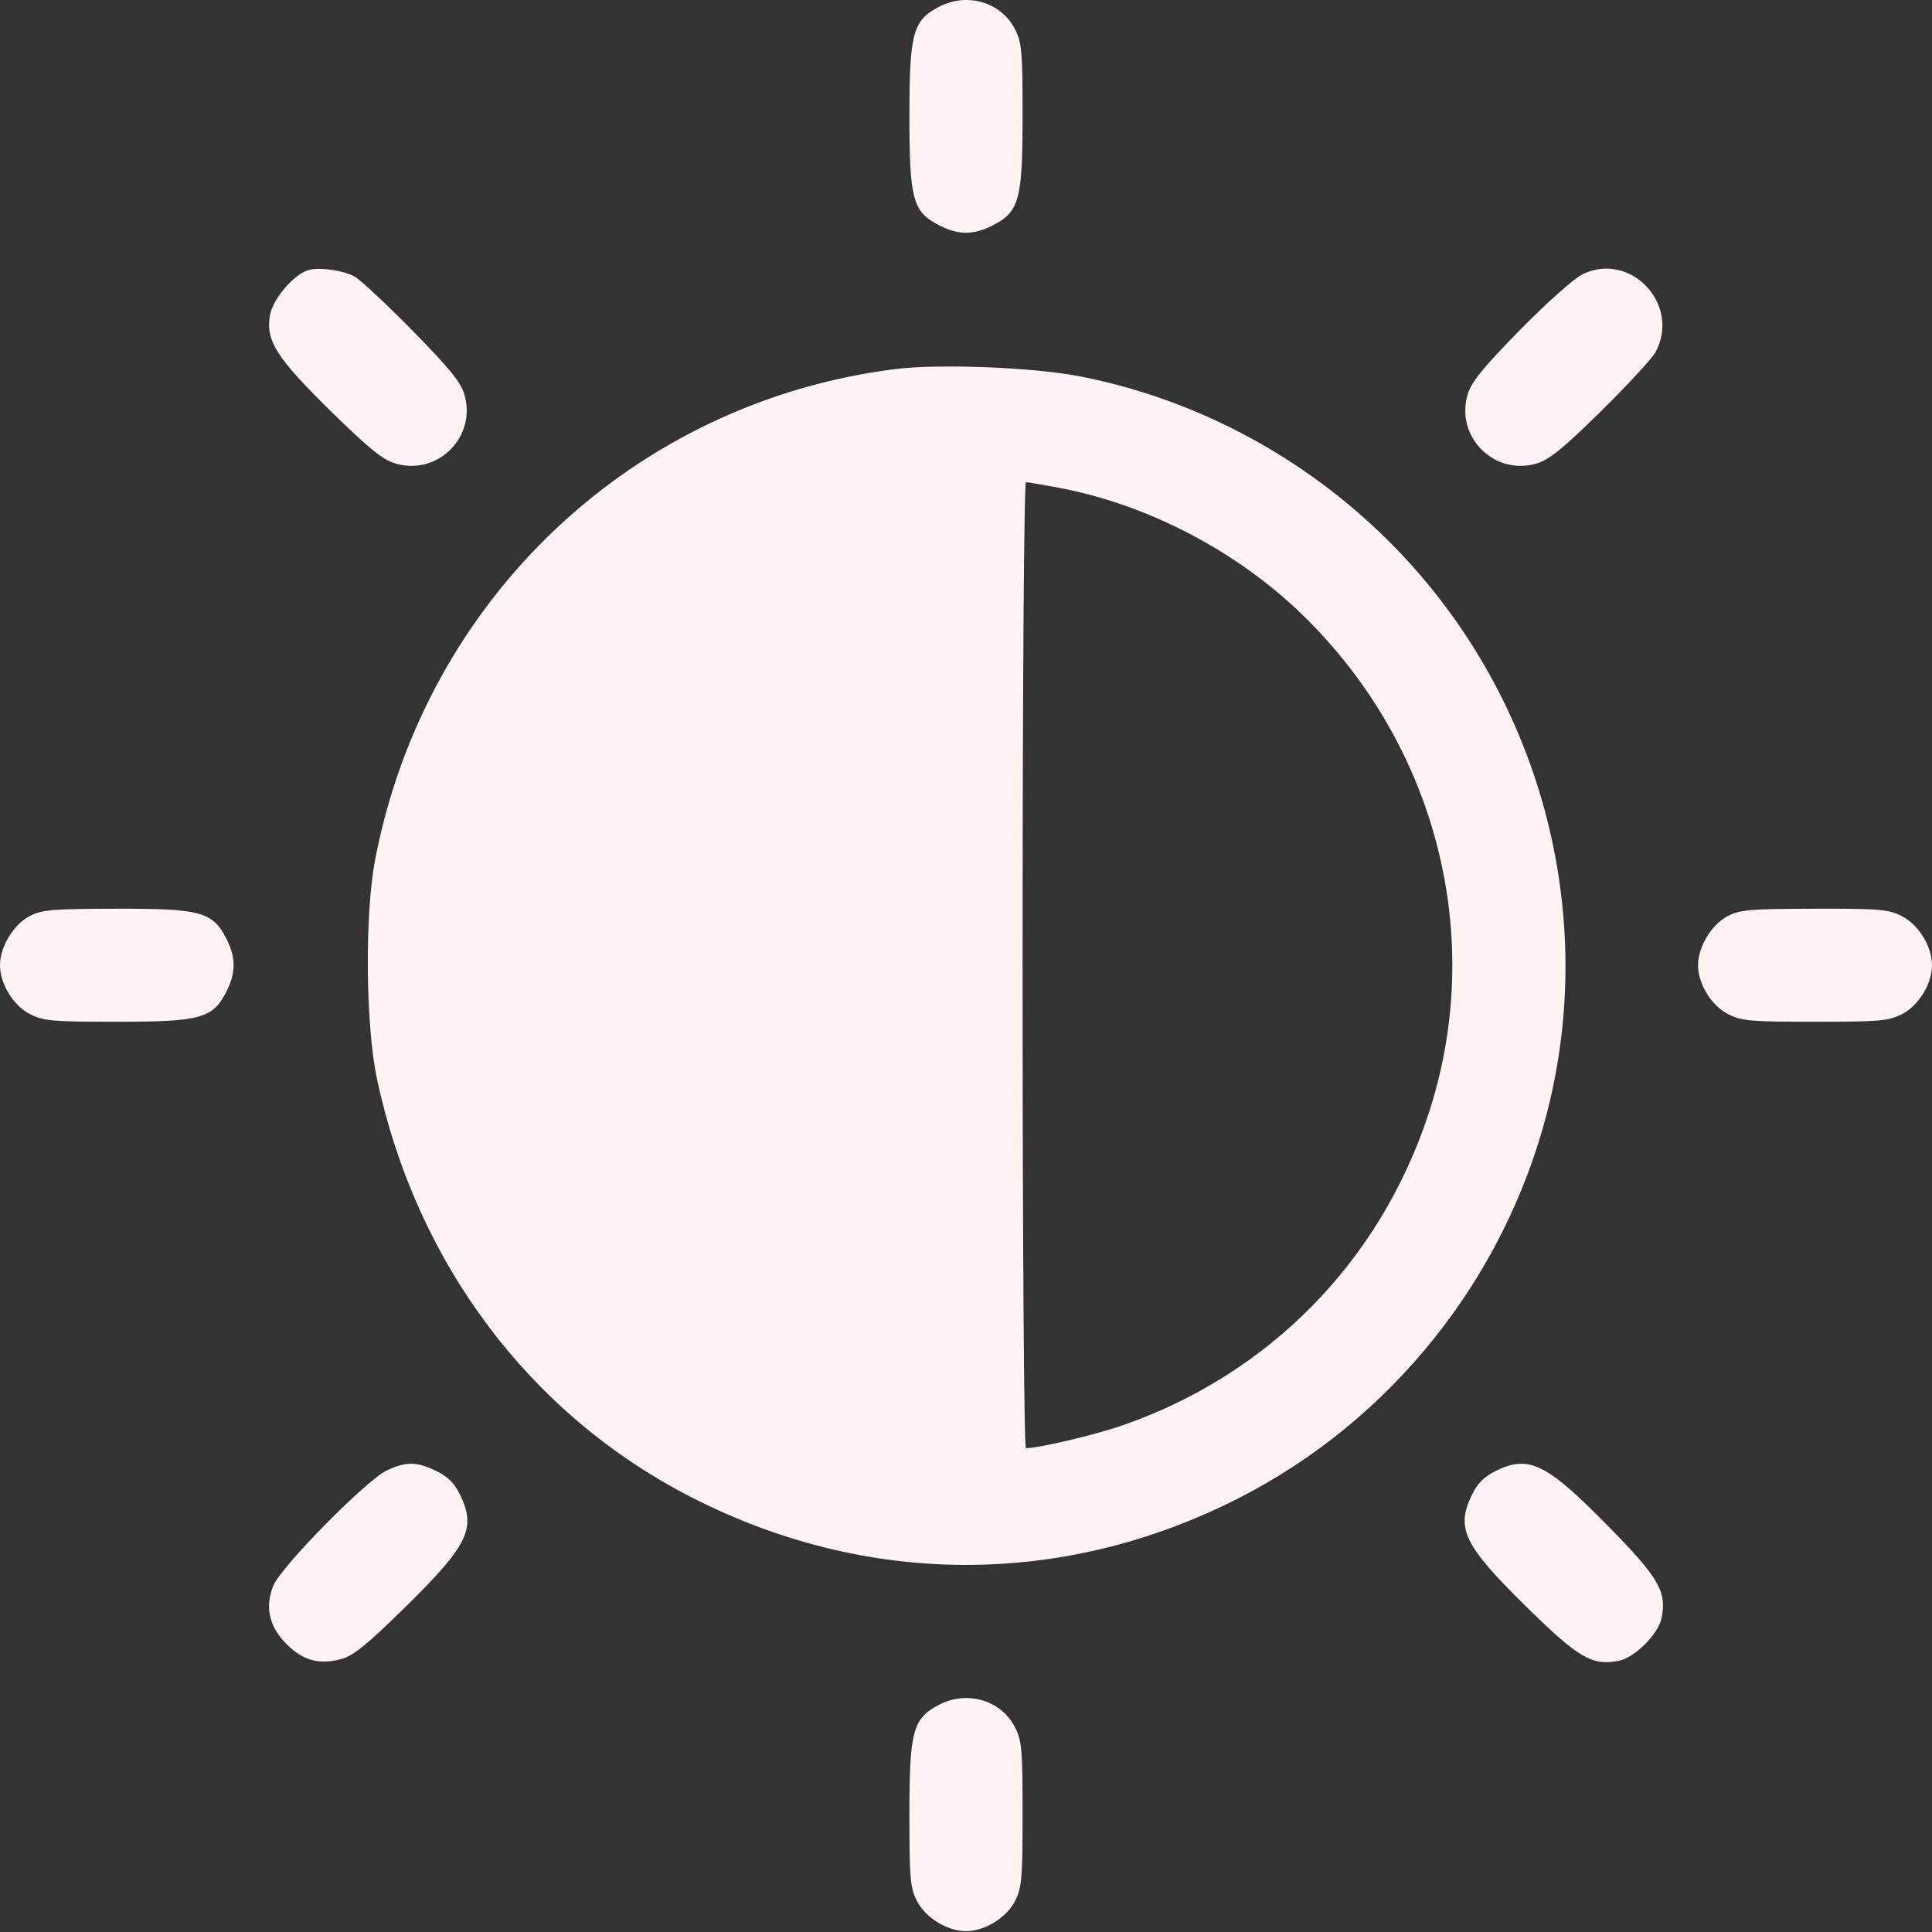 <svg width="28" height="28" viewBox="0 0 28 28" fill="none" xmlns="http://www.w3.org/2000/svg">
<rect x="0" y="0" width="28" height="28" fill="#333333" stroke="none"/>
<path fill-rule="evenodd" clip-rule="evenodd" d="M13.604 0.101C13.229 0.299 13.18 0.483 13.18 1.683C13.18 2.894 13.228 3.071 13.616 3.268C13.889 3.408 14.111 3.408 14.384 3.268C14.772 3.071 14.82 2.894 14.82 1.683C14.82 0.745 14.809 0.618 14.71 0.424C14.508 0.028 14.014 -0.116 13.604 0.101ZM4.494 3.908C4.279 3.952 3.954 4.323 3.912 4.572C3.85 4.939 4.006 5.184 4.792 5.957C5.342 6.497 5.547 6.663 5.729 6.717C6.343 6.9 6.912 6.331 6.73 5.716C6.675 5.534 6.51 5.332 5.969 4.782C5.589 4.396 5.215 4.048 5.139 4.008C4.971 3.92 4.668 3.873 4.494 3.908ZM22.941 3.972C22.817 4.031 22.424 4.38 22.031 4.78C21.491 5.33 21.325 5.535 21.27 5.716C21.088 6.331 21.657 6.9 22.271 6.717C22.453 6.663 22.656 6.498 23.206 5.957C23.592 5.576 23.947 5.191 23.995 5.101C24.359 4.414 23.637 3.641 22.941 3.972ZM12.973 5.349C9.184 5.827 6.166 8.673 5.437 12.457C5.285 13.245 5.298 14.855 5.462 15.629C6.03 18.299 7.671 20.49 10.002 21.69C12.545 22.999 15.393 23.01 17.935 21.721C20.157 20.594 21.806 18.533 22.425 16.108C23.191 13.107 22.257 9.876 19.997 7.716C18.79 6.562 17.273 5.772 15.655 5.455C14.982 5.323 13.611 5.269 12.973 5.349ZM15.352 7.07C16.64 7.315 17.93 7.989 18.881 8.915C20.84 10.823 21.541 13.626 20.695 16.168C19.989 18.289 18.394 19.912 16.287 20.651C15.893 20.79 15.058 20.988 14.869 20.988C14.841 20.988 14.82 18.039 14.82 13.988C14.82 9.937 14.841 6.988 14.869 6.988C14.896 6.988 15.113 7.025 15.352 7.07ZM0.424 13.28C0.194 13.402 0 13.725 0 13.988C0 14.259 0.193 14.574 0.436 14.698C0.63 14.797 0.757 14.808 1.695 14.808C2.907 14.808 3.083 14.76 3.281 14.372C3.42 14.099 3.42 13.877 3.281 13.604C3.082 13.214 2.908 13.167 1.684 13.17C0.742 13.172 0.607 13.184 0.424 13.28ZM25.034 13.28C24.803 13.402 24.609 13.725 24.609 13.988C24.609 14.259 24.803 14.574 25.046 14.698C25.239 14.797 25.367 14.808 26.305 14.808C27.242 14.808 27.37 14.797 27.564 14.698C27.807 14.574 28 14.259 28 13.988C28 13.717 27.807 13.402 27.564 13.278C27.369 13.178 27.245 13.168 26.293 13.17C25.351 13.172 25.216 13.184 25.034 13.28ZM5.605 21.311C5.312 21.449 4.078 22.701 3.963 22.977C3.835 23.287 3.899 23.575 4.154 23.829C4.391 24.066 4.625 24.13 4.943 24.045C5.121 23.997 5.314 23.841 5.872 23.293C6.785 22.395 6.904 22.152 6.669 21.665C6.587 21.496 6.492 21.401 6.323 21.319C6.037 21.181 5.888 21.179 5.605 21.311ZM21.673 21.32C21.509 21.402 21.411 21.5 21.331 21.666C21.096 22.151 21.215 22.396 22.128 23.293C22.879 24.031 23.077 24.146 23.462 24.069C23.694 24.023 24.035 23.682 24.081 23.45C24.158 23.065 24.043 22.867 23.305 22.116C22.407 21.203 22.157 21.081 21.673 21.32ZM13.604 24.71C13.229 24.908 13.18 25.092 13.18 26.293C13.18 27.23 13.191 27.358 13.29 27.552C13.414 27.794 13.729 27.988 14 27.988C14.271 27.988 14.586 27.794 14.71 27.552C14.809 27.358 14.82 27.23 14.82 26.293C14.82 25.355 14.809 25.227 14.71 25.033C14.508 24.638 14.014 24.493 13.604 24.71Z" fill="#FFF2F2"/>
</svg>
